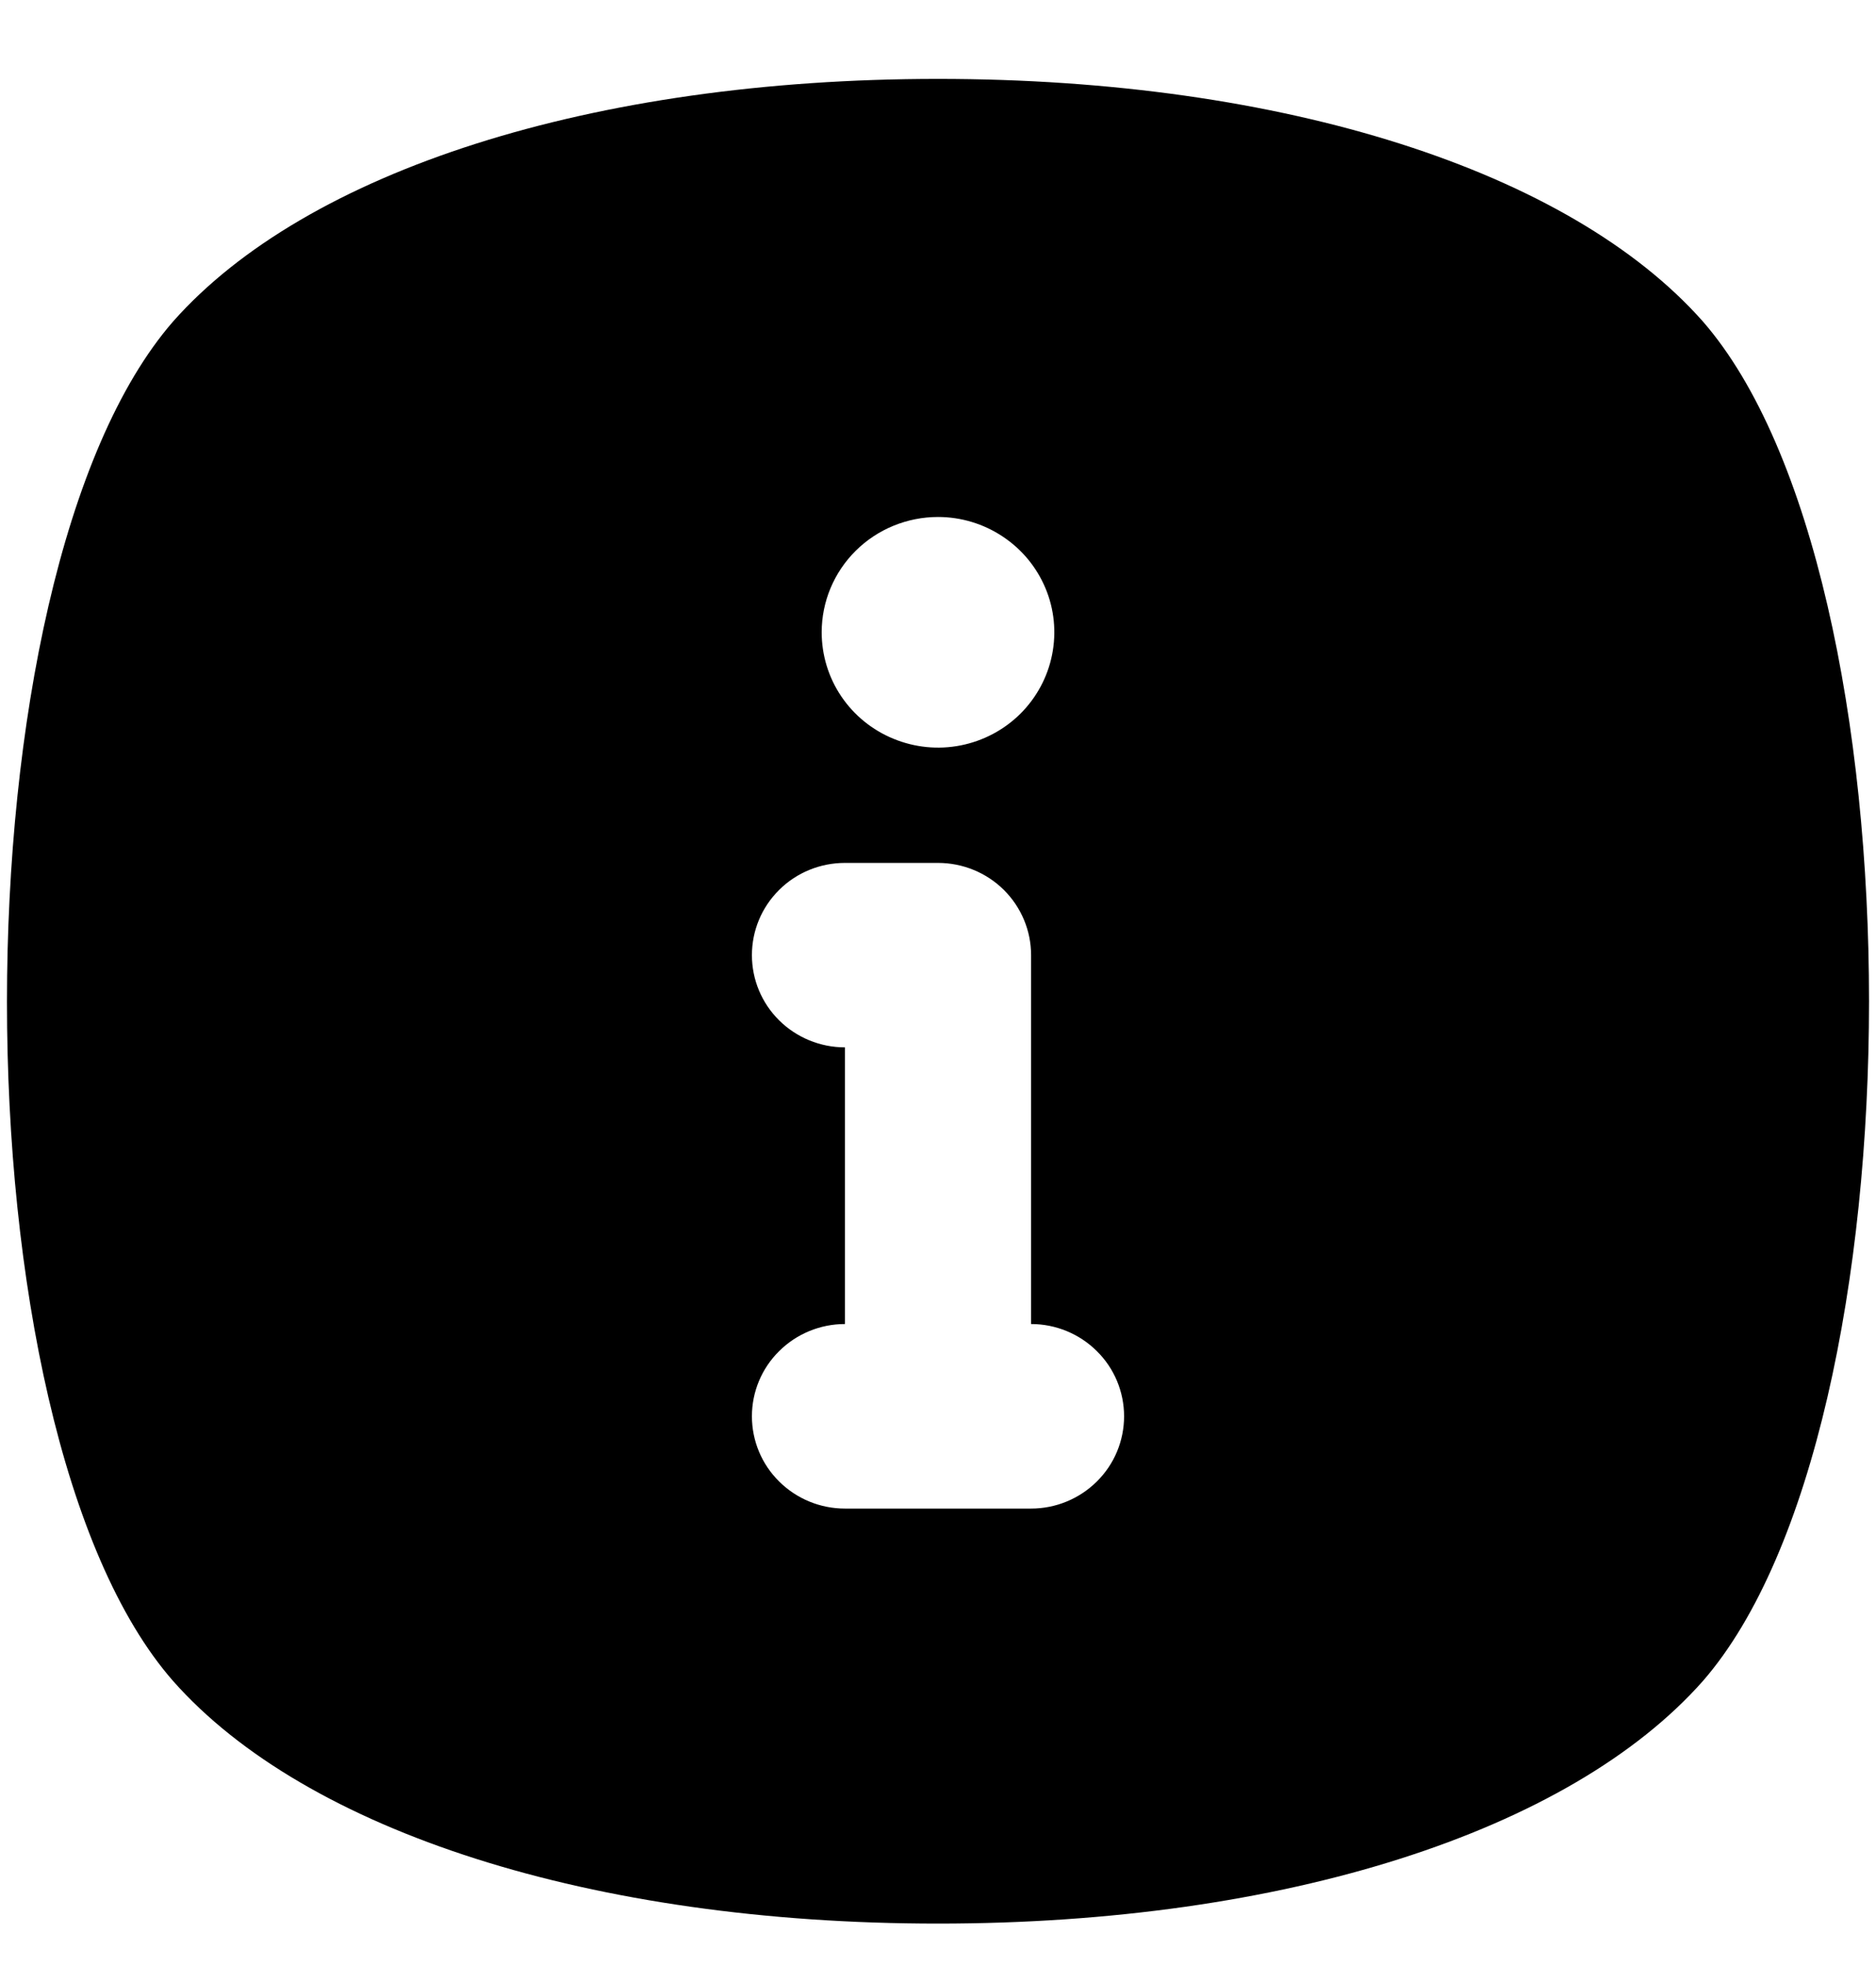 <svg width="21" height="22" viewBox="0 0 21 22" fill="none" xmlns="http://www.w3.org/2000/svg">
<path d="M19.062 3.597C17.573 1.915 14.375 0.883 10.5 0.883C6.625 0.883 3.427 1.915 1.938 3.597C-0.542 6.446 -0.542 15.983 1.938 18.811C3.427 20.493 6.625 21.525 10.5 21.525C14.375 21.525 17.573 20.493 19.062 18.811C21.542 15.962 21.542 6.446 19.062 3.597ZM10.5 5.785C10.758 5.785 11.009 5.861 11.223 6.003C11.438 6.145 11.604 6.346 11.703 6.582C11.802 6.817 11.827 7.077 11.777 7.327C11.727 7.577 11.603 7.807 11.421 7.988C11.239 8.168 11.007 8.291 10.754 8.341C10.501 8.391 10.24 8.365 10.002 8.267C9.764 8.17 9.56 8.004 9.417 7.792C9.274 7.58 9.198 7.331 9.198 7.075C9.198 6.733 9.335 6.405 9.579 6.163C9.823 5.921 10.155 5.785 10.5 5.785ZM11.542 16.881H9.458C9.182 16.881 8.917 16.772 8.722 16.578C8.526 16.385 8.417 16.122 8.417 15.848C8.417 15.575 8.526 15.312 8.722 15.119C8.917 14.925 9.182 14.816 9.458 14.816V11.72C9.182 11.72 8.917 11.611 8.722 11.418C8.526 11.224 8.417 10.962 8.417 10.688C8.417 10.414 8.526 10.152 8.722 9.958C8.917 9.764 9.182 9.656 9.458 9.656H10.5C10.776 9.656 11.041 9.764 11.237 9.958C11.432 10.152 11.542 10.414 11.542 10.688V14.816C11.818 14.816 12.083 14.925 12.278 15.119C12.474 15.312 12.583 15.575 12.583 15.848C12.583 16.122 12.474 16.385 12.278 16.578C12.083 16.772 11.818 16.881 11.542 16.881Z" fill="black"/>
</svg>
